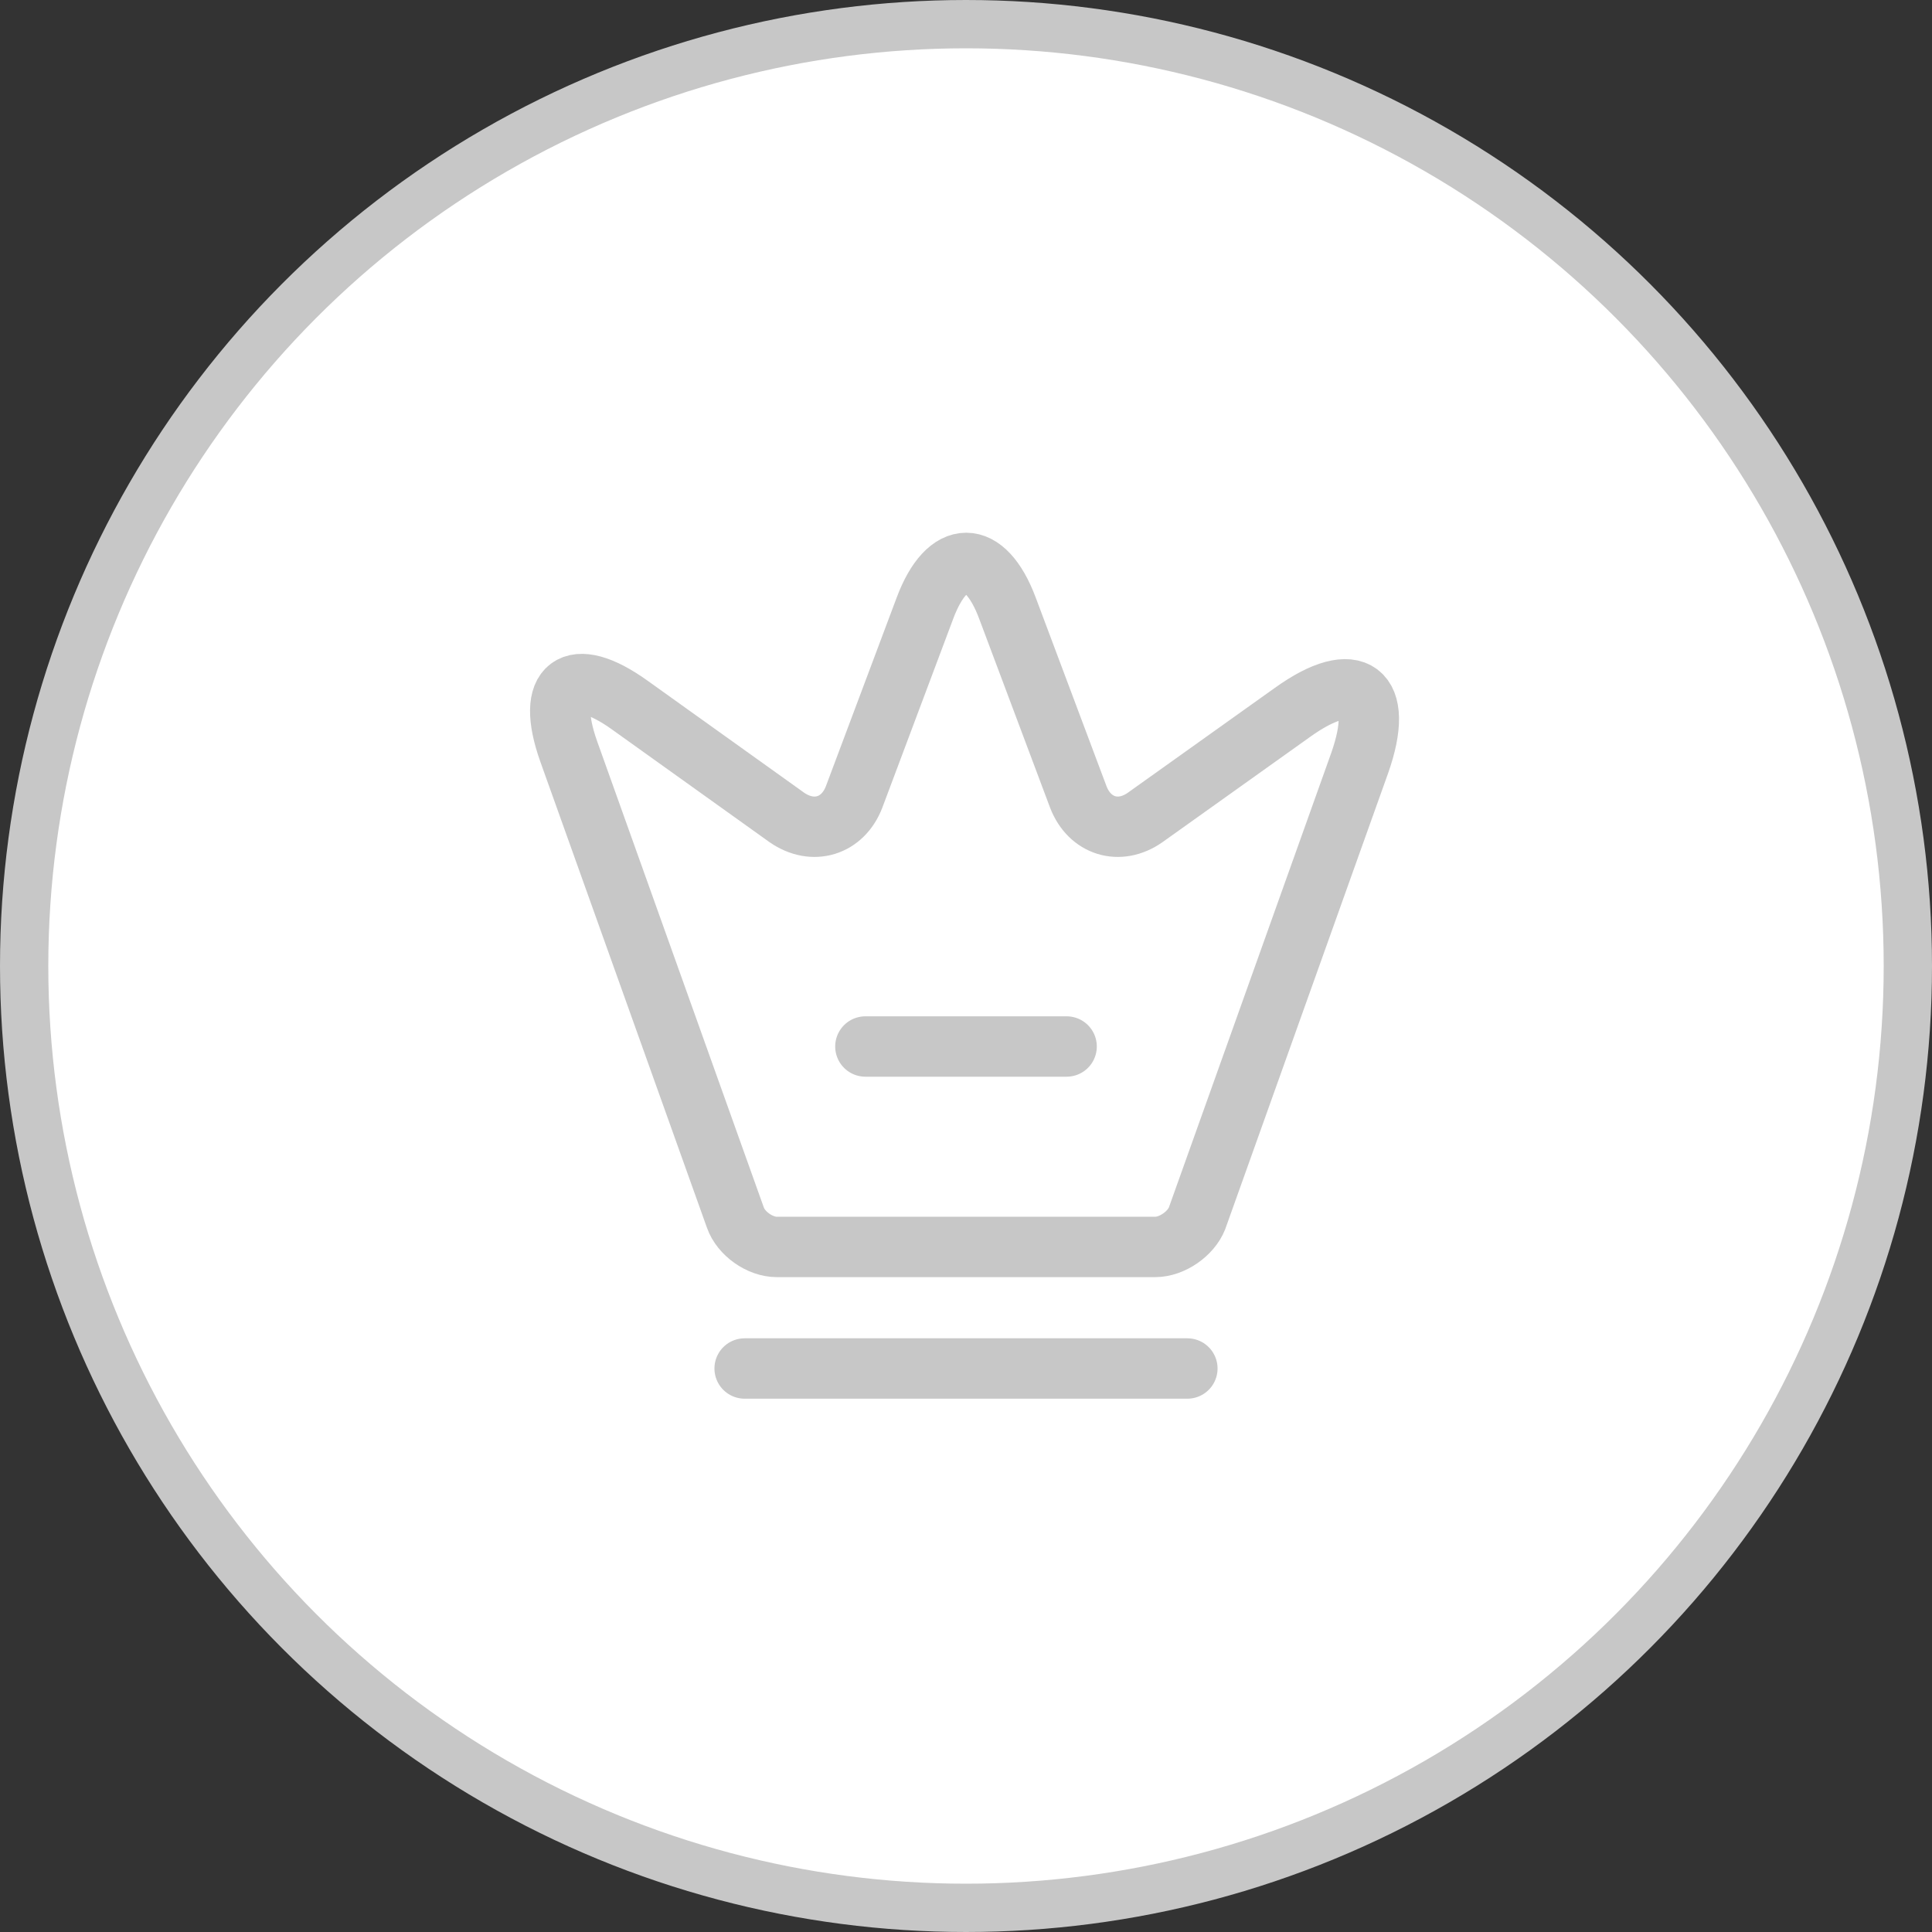 <svg width="160" height="160" viewBox="0 0 160 160" fill="none" xmlns="http://www.w3.org/2000/svg">
<rect x="0" y="0" width="160" height="160" fill="#333333" stroke="none"/>
<circle cx="80" cy="80" r="78" fill="white" stroke="#C7C7C7" stroke-width="4"/>
<path d="M95.667 103.267H64.333C62.933 103.267 61.367 102.167 60.9 100.833L47.1 62.233C45.133 56.7 47.433 55 52.167 58.4L65.167 67.7C67.333 69.2 69.8 68.433 70.733 66L76.6 50.367C78.467 45.367 81.567 45.367 83.433 50.367L89.3 66C90.233 68.433 92.7 69.2 94.833 67.7L107.033 59C112.233 55.267 114.733 57.167 112.6 63.2L99.133 100.9C98.633 102.167 97.067 103.267 95.667 103.267Z" stroke="#C7C7C7" stroke-width="5" stroke-linecap="round" stroke-linejoin="round"/>
<path d="M61.667 113.333H98.333" stroke="#C7C7C7" stroke-width="5" stroke-linecap="round" stroke-linejoin="round"/>
<path d="M71.667 86.667H88.333" stroke="#C7C7C7" stroke-width="5" stroke-linecap="round" stroke-linejoin="round"/>
</svg>

